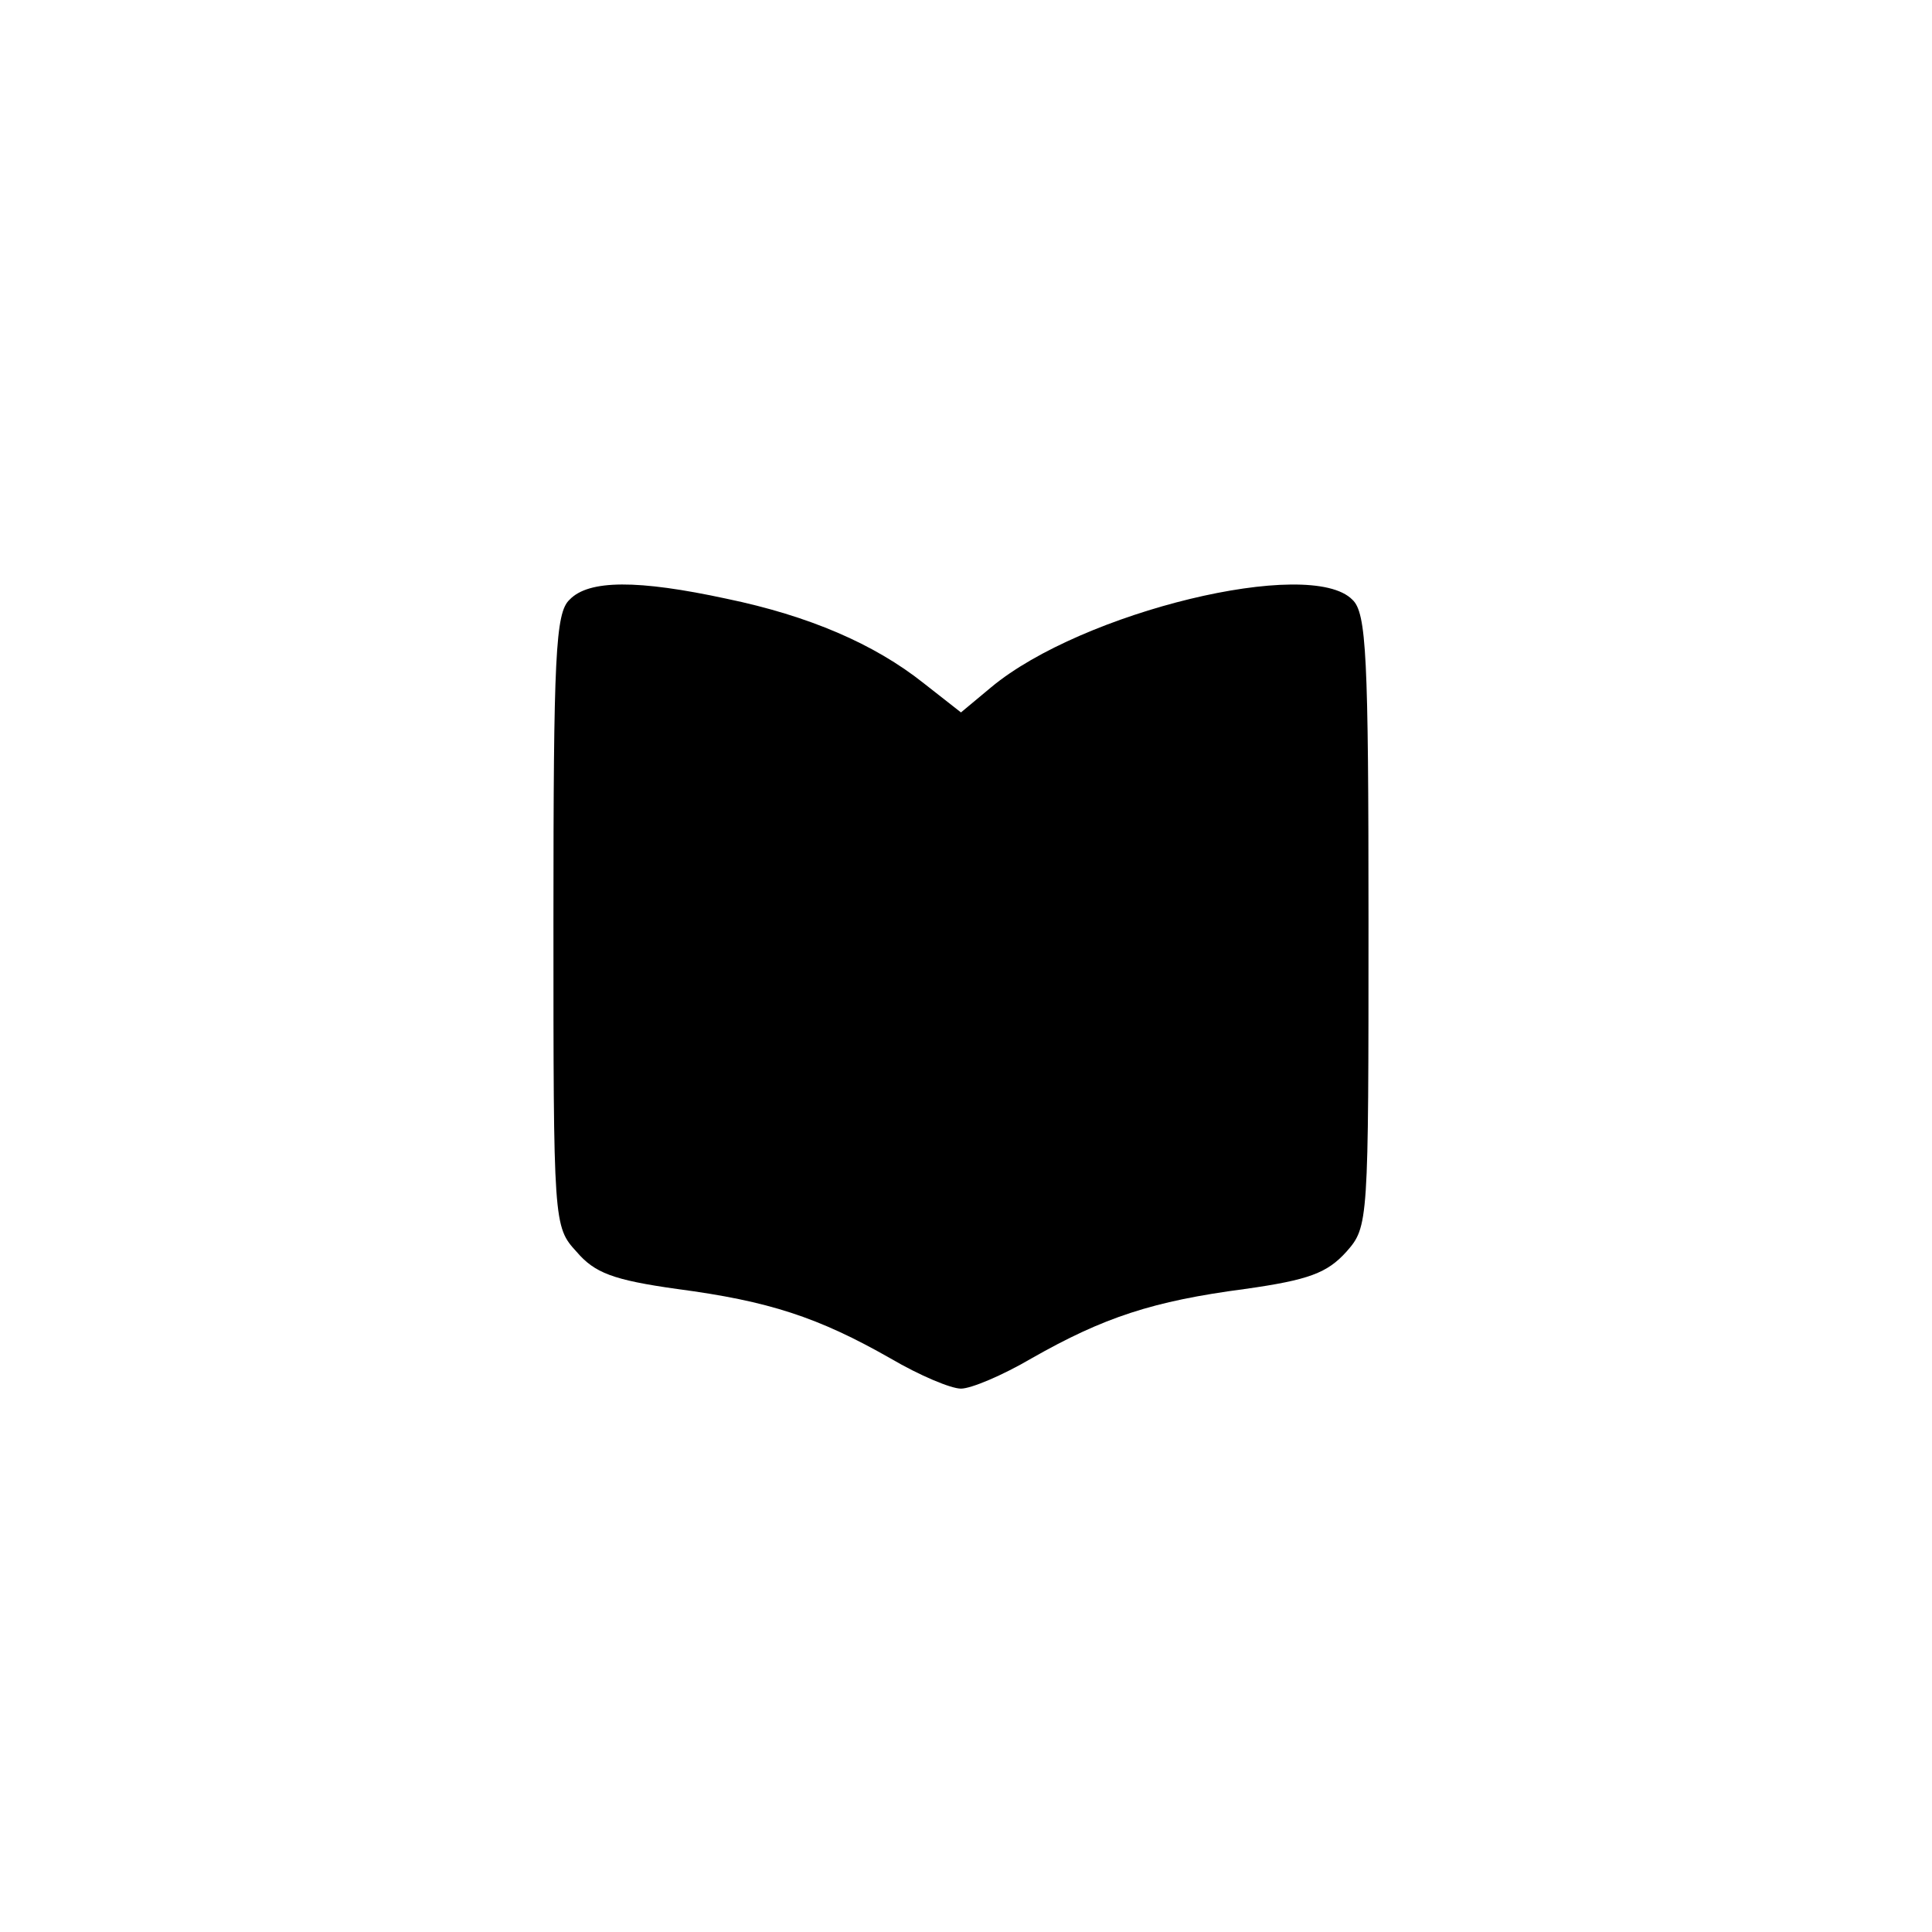 <?xml version="1.0" standalone="no"?>
<!DOCTYPE svg PUBLIC "-//W3C//DTD SVG 20010904//EN"
 "http://www.w3.org/TR/2001/REC-SVG-20010904/DTD/svg10.dtd">
<svg version="1.0" xmlns="http://www.w3.org/2000/svg"
 width="192pt" height="192pt" viewBox="0 0 192 192"
 preserveAspectRatio="xMidYMid meet">
<g transform="translate(0,192) scale(0.1,-0.1)"
fill="#000000" stroke="none">
811 c445 -92 729 -532 635 -987 -62 -301 -295 -546 -601 -630 -91 -26 -329
-26 -420 0 -291 80 -516 305 -596 596 -26 91 -26 329 0 420 120 433 542 692
982 601z"/>
<path d="M566 1324 c-14 -13 -16 -56 -16 -319 0 -301 0 -304 23 -329 18 -21
36 -28 100 -37 91 -12 140 -28 212 -69 29 -17 60 -30 70 -30 10 0 41 13 70 30
72 41 121 57 212 69 64 9 82 16 101 37 22 25 22 28 22 329 0 263 -2 306 -16
319 -42 43 -269 -12 -359 -87 l-30 -25 -37 29 c-49 39 -114 67 -196 84 -88 19
-137 19 -156 -1z"/>
</g>
</svg>
